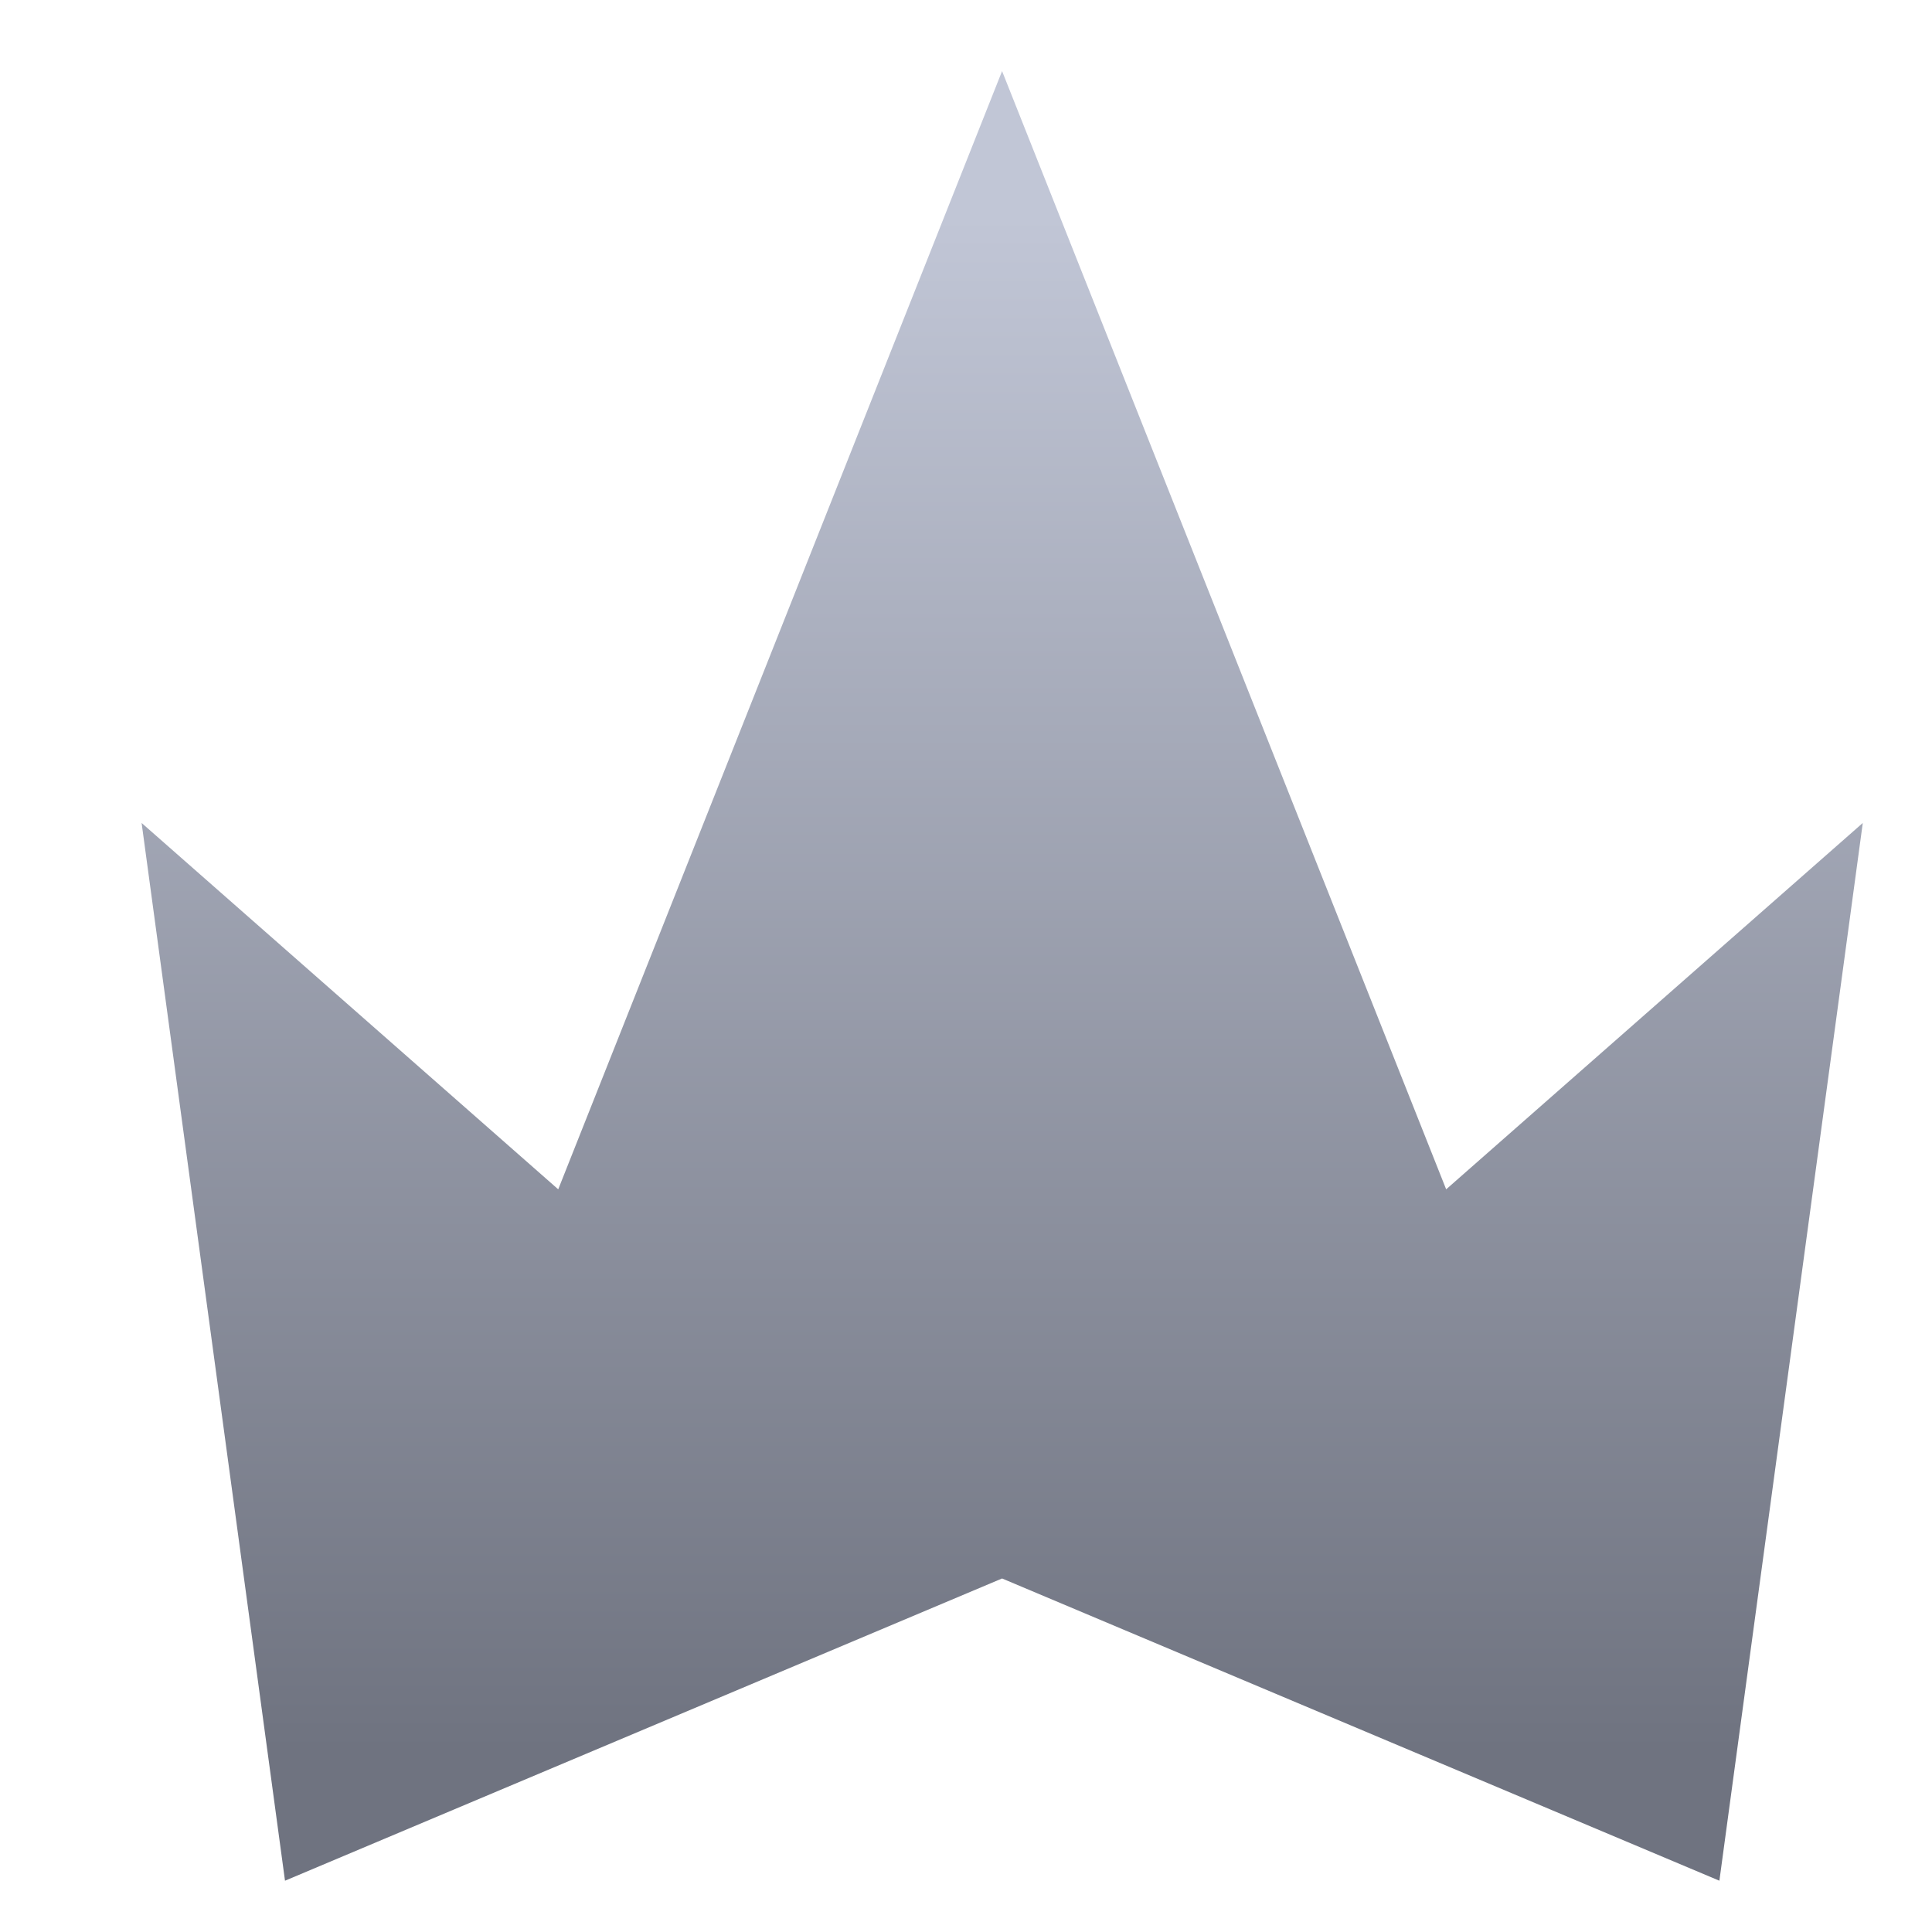 <svg xmlns="http://www.w3.org/2000/svg" xmlns:xlink="http://www.w3.org/1999/xlink" width="64" height="64" viewBox="0 0 64 64" version="1.1"><defs><linearGradient id="linear0" gradientUnits="userSpaceOnUse" x1="0" y1="0" x2="0" y2="1" gradientTransform="matrix(73.141,0,0,50.111,-5.154,7.518)"><stop offset="0" style="stop-color:#c1c6d6;stop-opacity:1;"/><stop offset="1" style="stop-color:#6f7380;stop-opacity:1;"/></linearGradient></defs><g id="surface1"><path style=" stroke:none;fill-rule:nonzero;fill:url(#linear0);" d="M 33.195 2.355 L 18.492 39.398 L 4.691 27.262 L 9.441 62.301 L 33.195 52.289 L 56.957 62.301 L 61.707 27.262 L 47.906 39.398 Z M 33.195 2.355 "/></g></svg>
